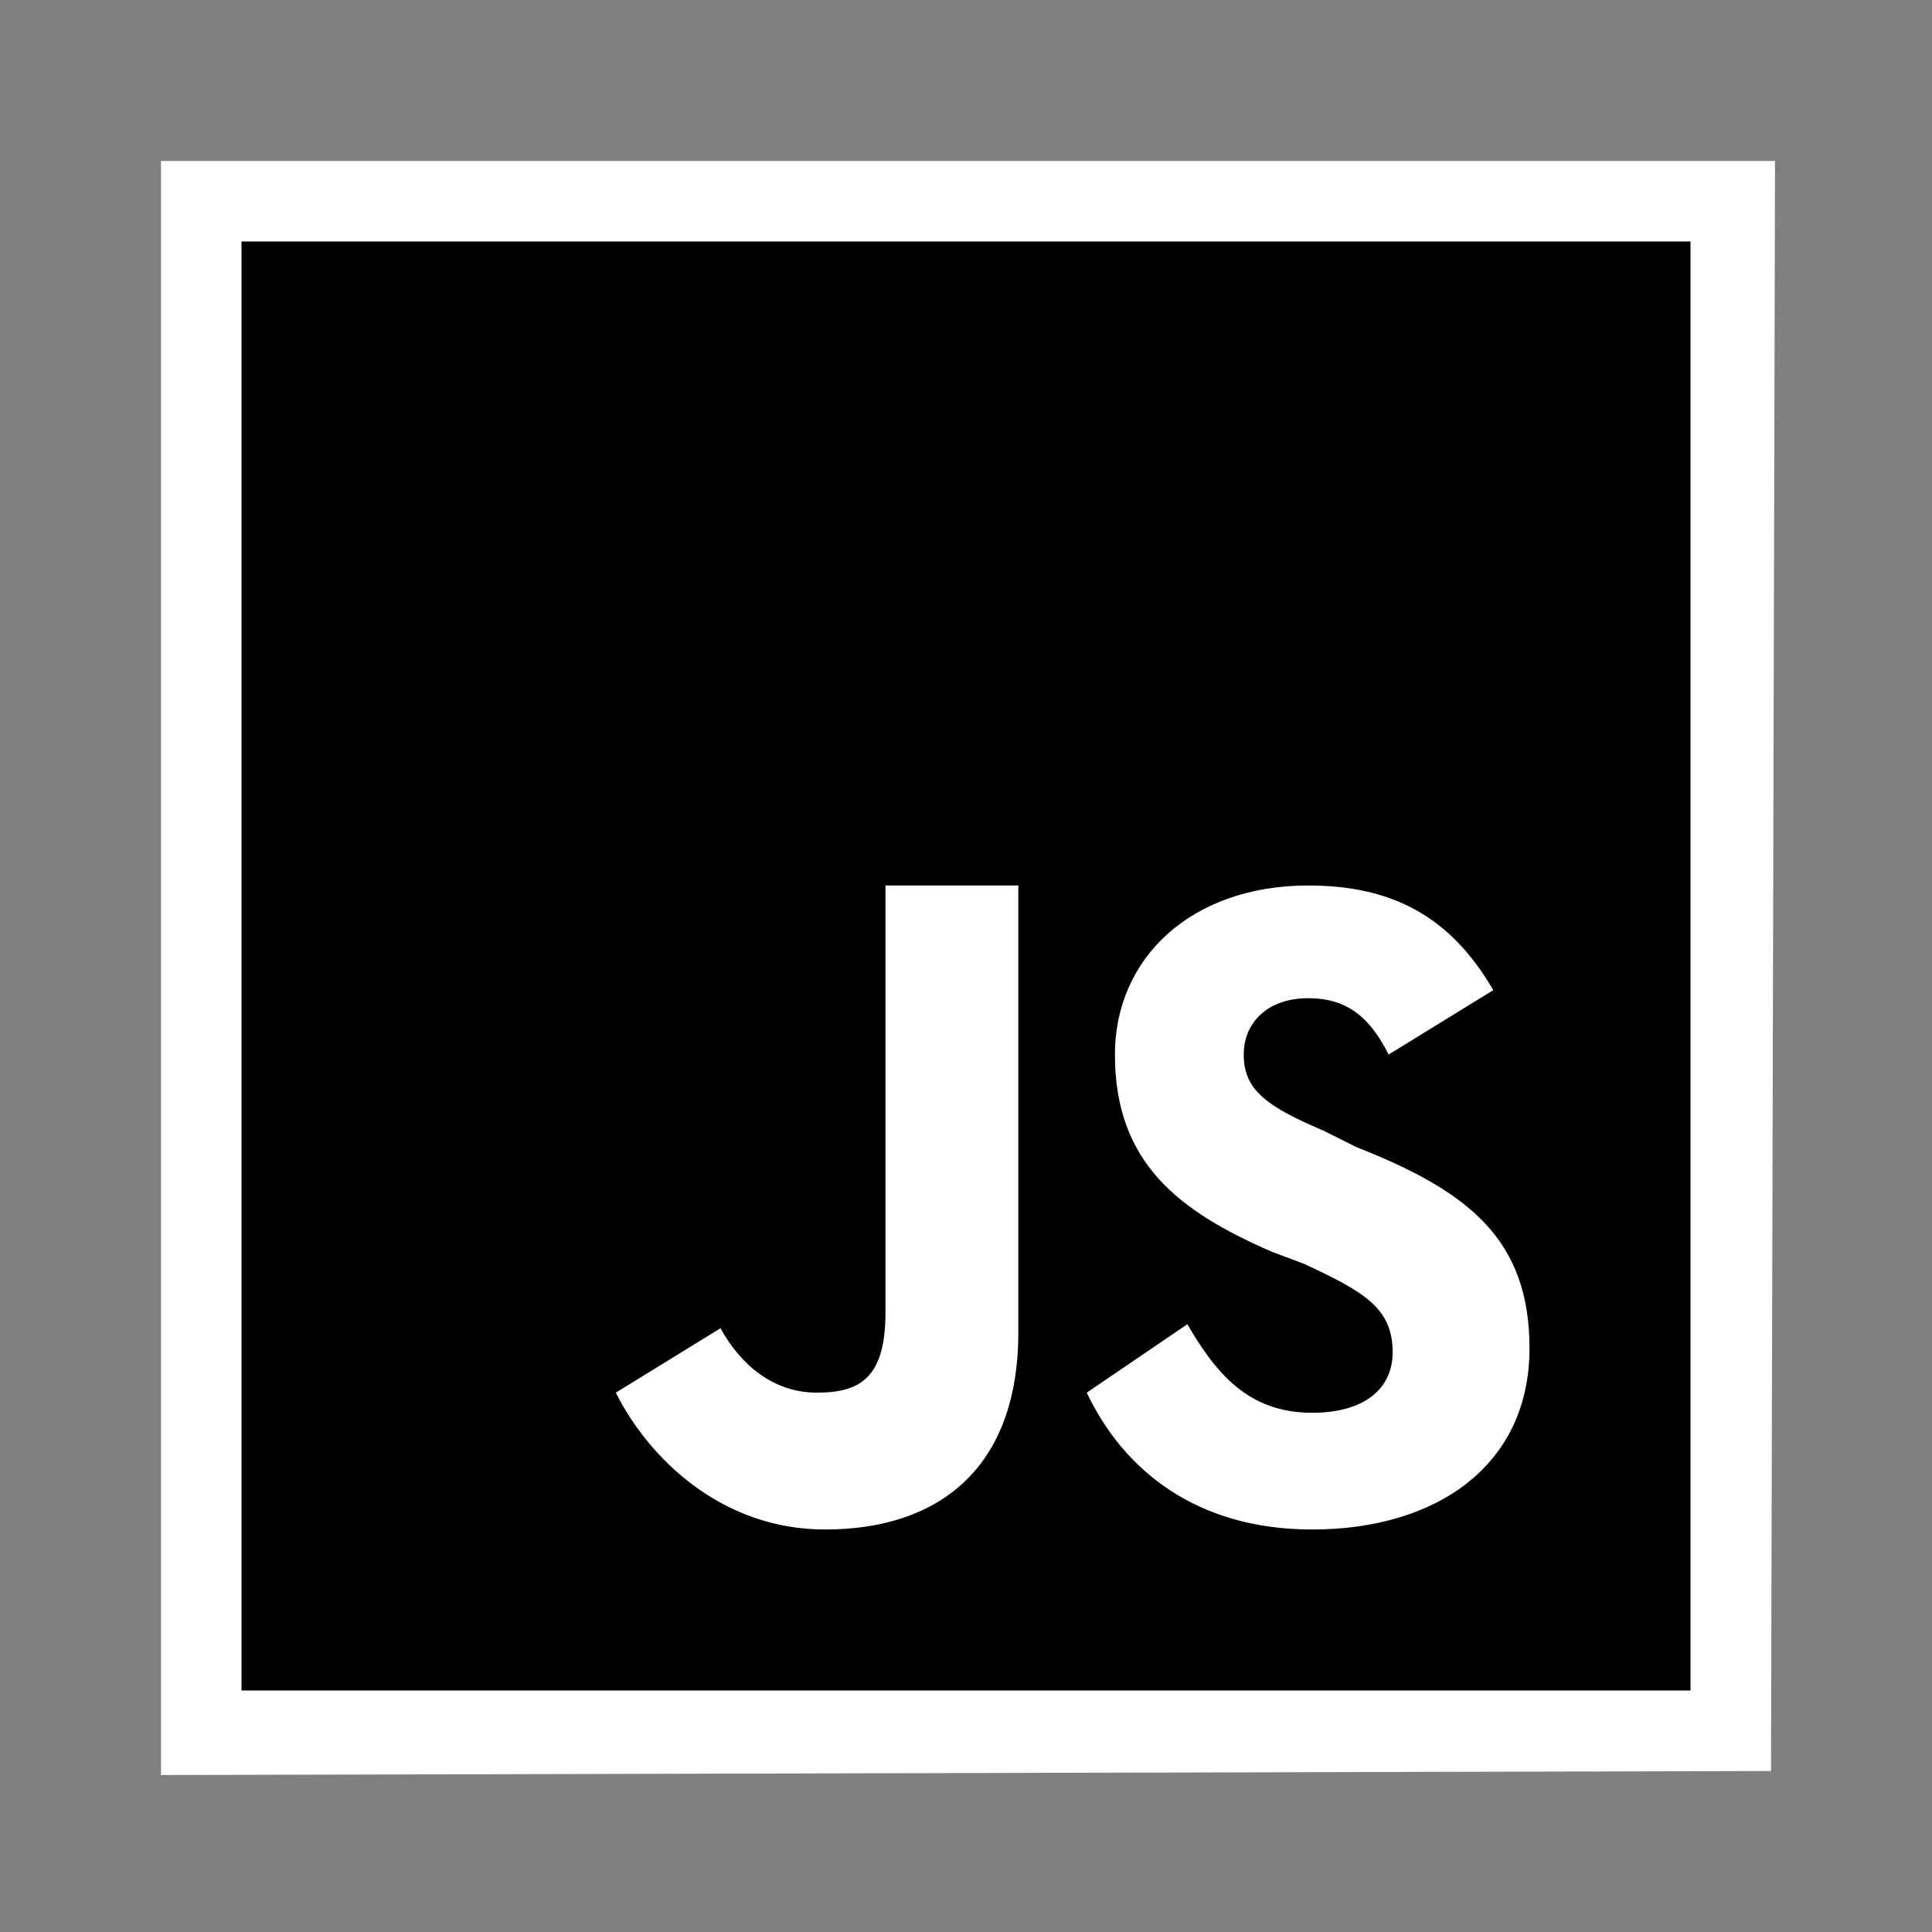 <svg version="1.2" xmlns="http://www.w3.org/2000/svg" viewBox="0 0 48 48" width="48" height="48">
	<rect x="0" y="0" width="48" height="48" fill="#808080" stroke="none"/>
	<title>icons8-javascript-svg</title>
	<style>
		.s0 { fill: #ffffff } 
		.s1 { fill: #000001 } 
	</style>
	<path id="Forma 1" class="s0" d="m4 3"/>
	<path id="Forma 2" class="s0" d="m4 4h40.1l-0.1 40-40 0.1"/>
	<path id="Layer" class="s1" d="m6 42v-36h36v36z"/>
	<path id="Layer" class="s0" d="m29.5 32.9c0.7 1.2 1.5 2.2 3.1 2.2 1.3 0 2-0.6 2-1.5 0-1.1-0.7-1.5-2.2-2.2l-0.8-0.3c-2.3-1-3.9-2.2-3.9-4.9 0-2.4 1.9-4.2 4.8-4.2 2 0 3.5 0.7 4.6 2.6l-2.6 1.6c-0.5-1-1.1-1.4-2-1.4-1 0-1.6 0.6-1.6 1.4 0 0.9 0.6 1.3 2 1.9l0.8 0.4c2.8 1.1 4.3 2.3 4.3 5 0 2.9-2.3 4.5-5.4 4.5-2.9 0-4.7-1.5-5.6-3.4zm-11.6 0.1c0.5 0.9 1.3 1.6 2.4 1.6 1.1 0 1.7-0.4 1.7-2v-10.6h3.3v11.1c0 3.4-2 4.9-4.8 4.9-2.6 0-4.4-1.8-5.2-3.4z"/>
</svg>